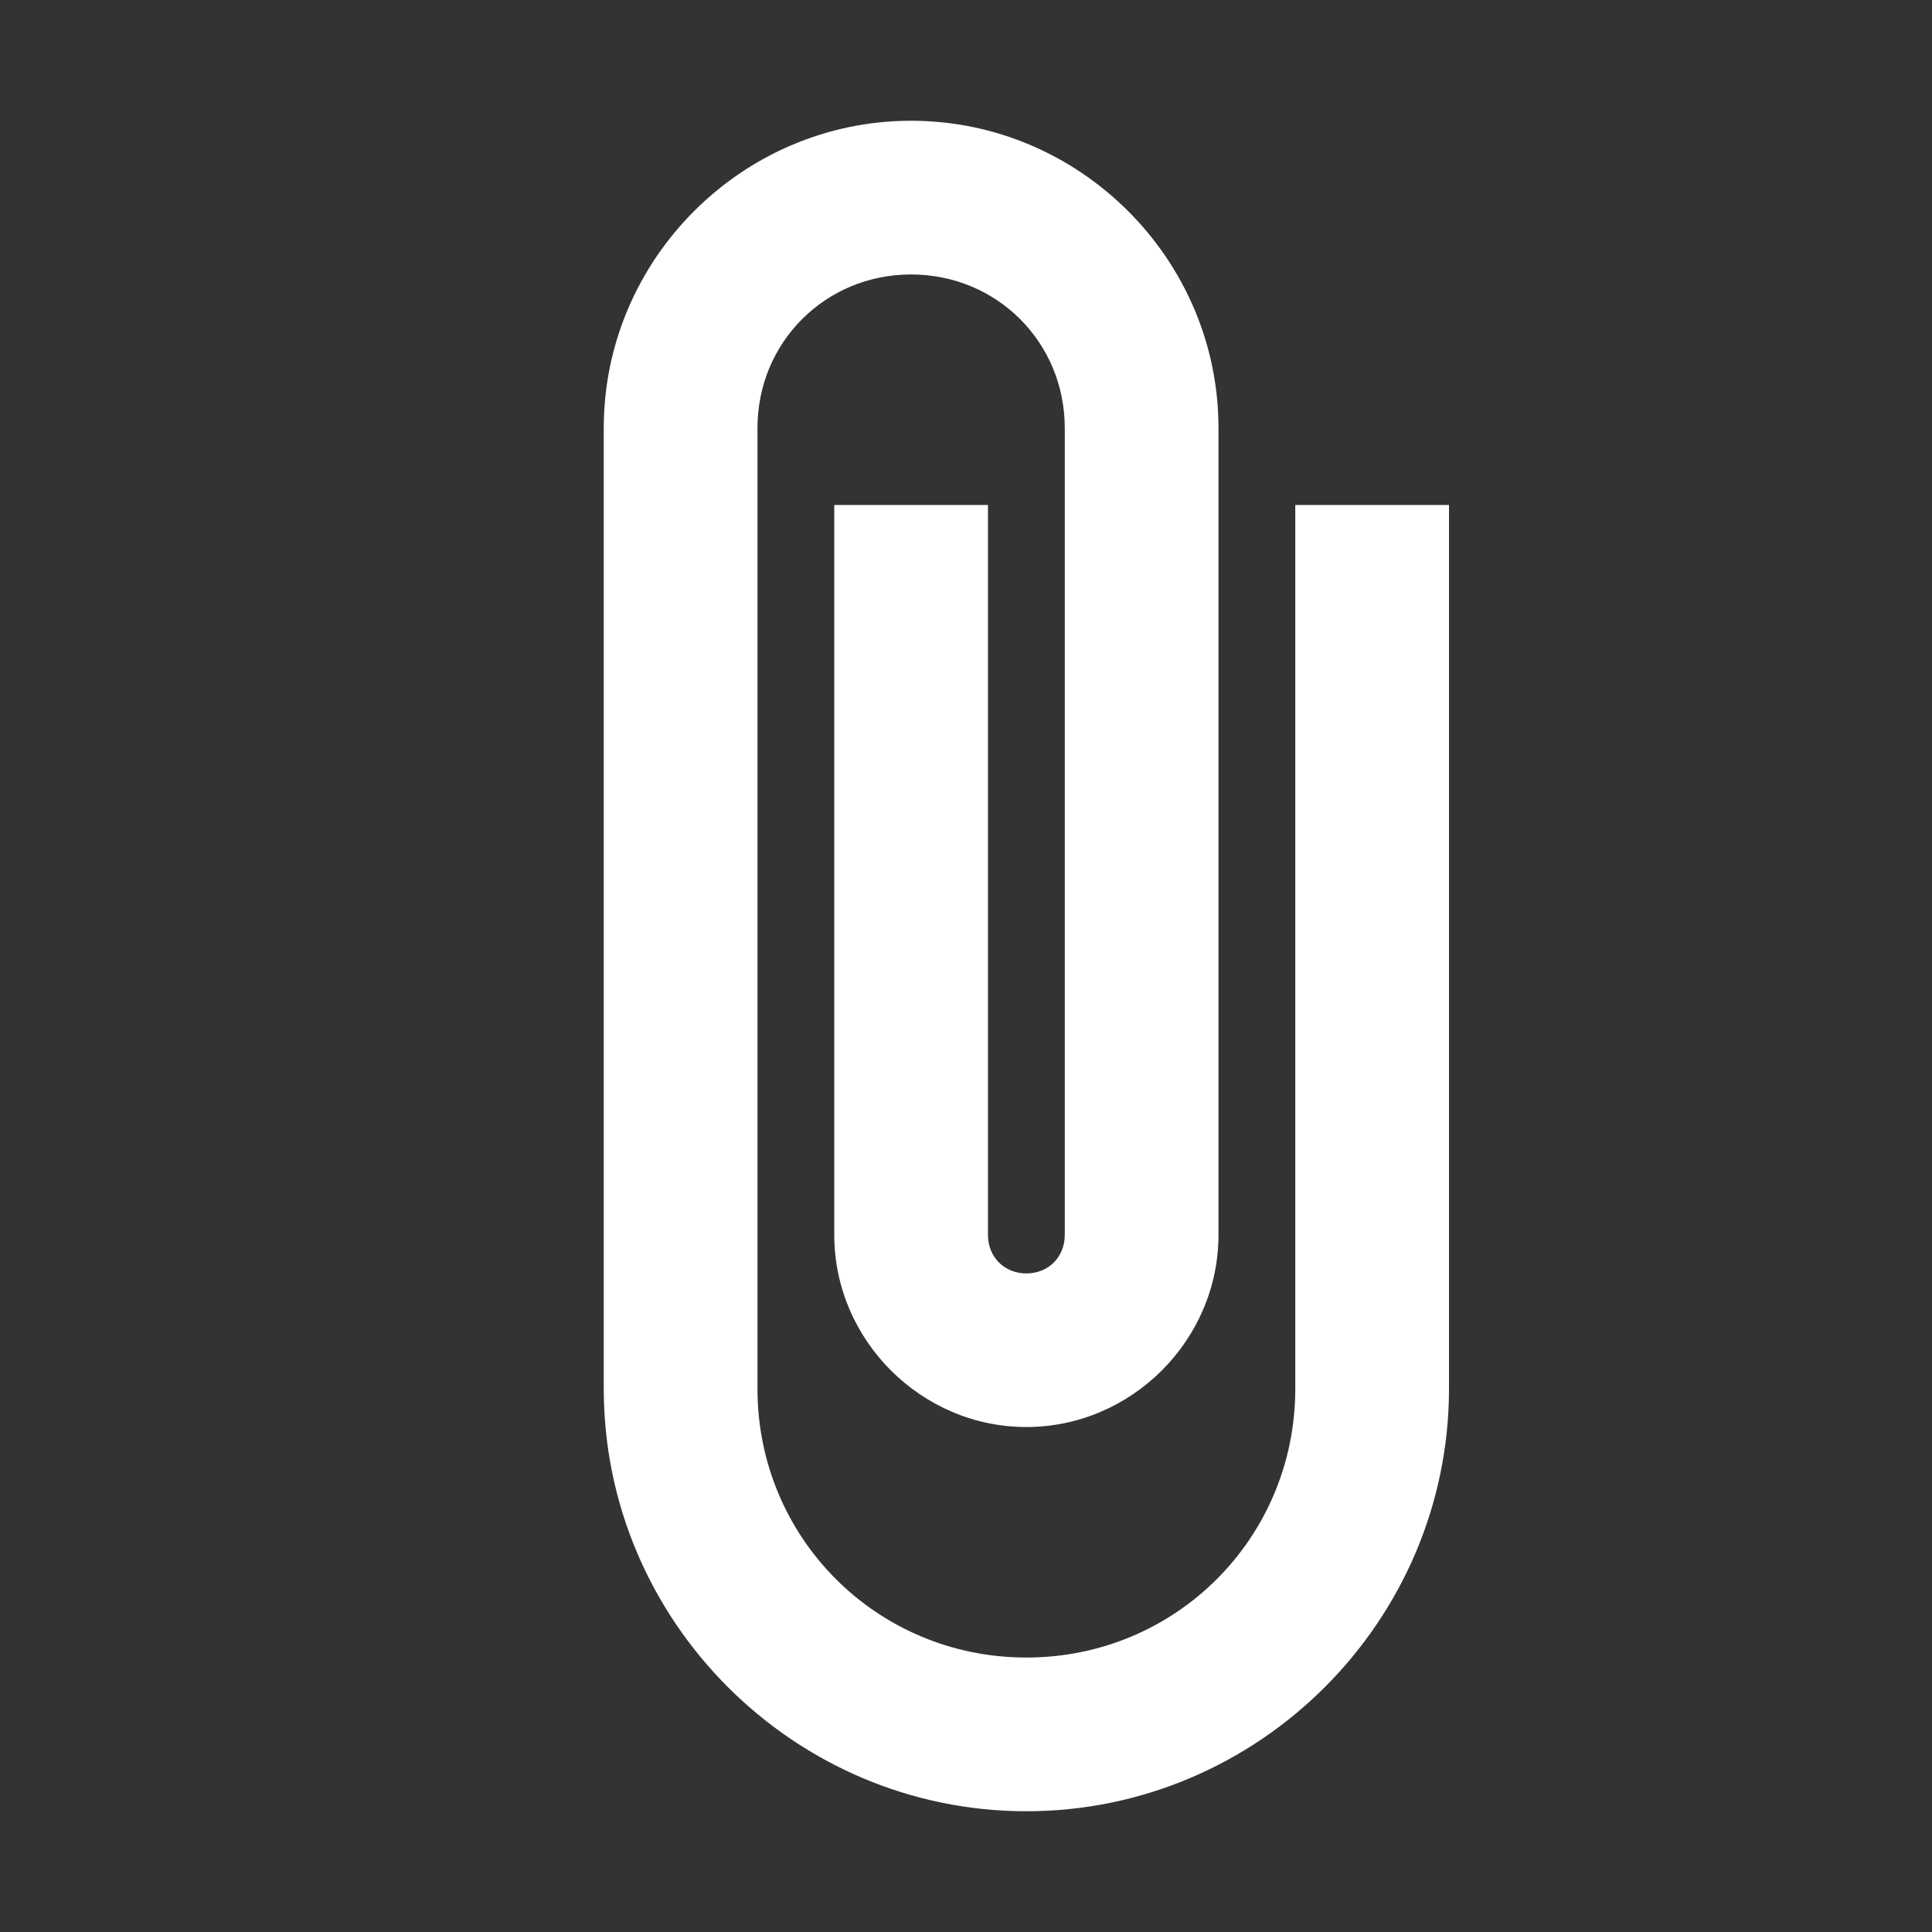 <svg width="16" height="16" viewBox="0 0 16 16" fill="none" xmlns="http://www.w3.org/2000/svg">
<rect x="0" y="0" width="16" height="16" fill="#333333" stroke="none"/>
<g clip-path="url(#clip0_1058_22885)">
<path d="M7.545 1C6.147 1 5 2.147 5 3.545V11.5C5 13.425 6.575 15 8.5 15C10.425 15 12 13.425 12 11.5V4.182H10.727V11.5C10.727 12.737 9.737 13.727 8.5 13.727C7.263 13.727 6.273 12.737 6.273 11.5V3.545C6.273 2.835 6.835 2.273 7.545 2.273C8.256 2.273 8.818 2.835 8.818 3.545V10.227C8.818 10.41 8.683 10.546 8.5 10.546C8.317 10.546 8.182 10.41 8.182 10.227V4.182H6.909V10.227C6.909 11.098 7.629 11.818 8.5 11.818C9.371 11.818 10.091 11.098 10.091 10.227V3.545C10.091 2.147 8.944 1 7.545 1Z" fill="white"/>
</g>
<defs>
<clipPath id="clip0_1058_22885">
<rect width="16" height="16" fill="white"/>
</clipPath>
</defs>
</svg>
